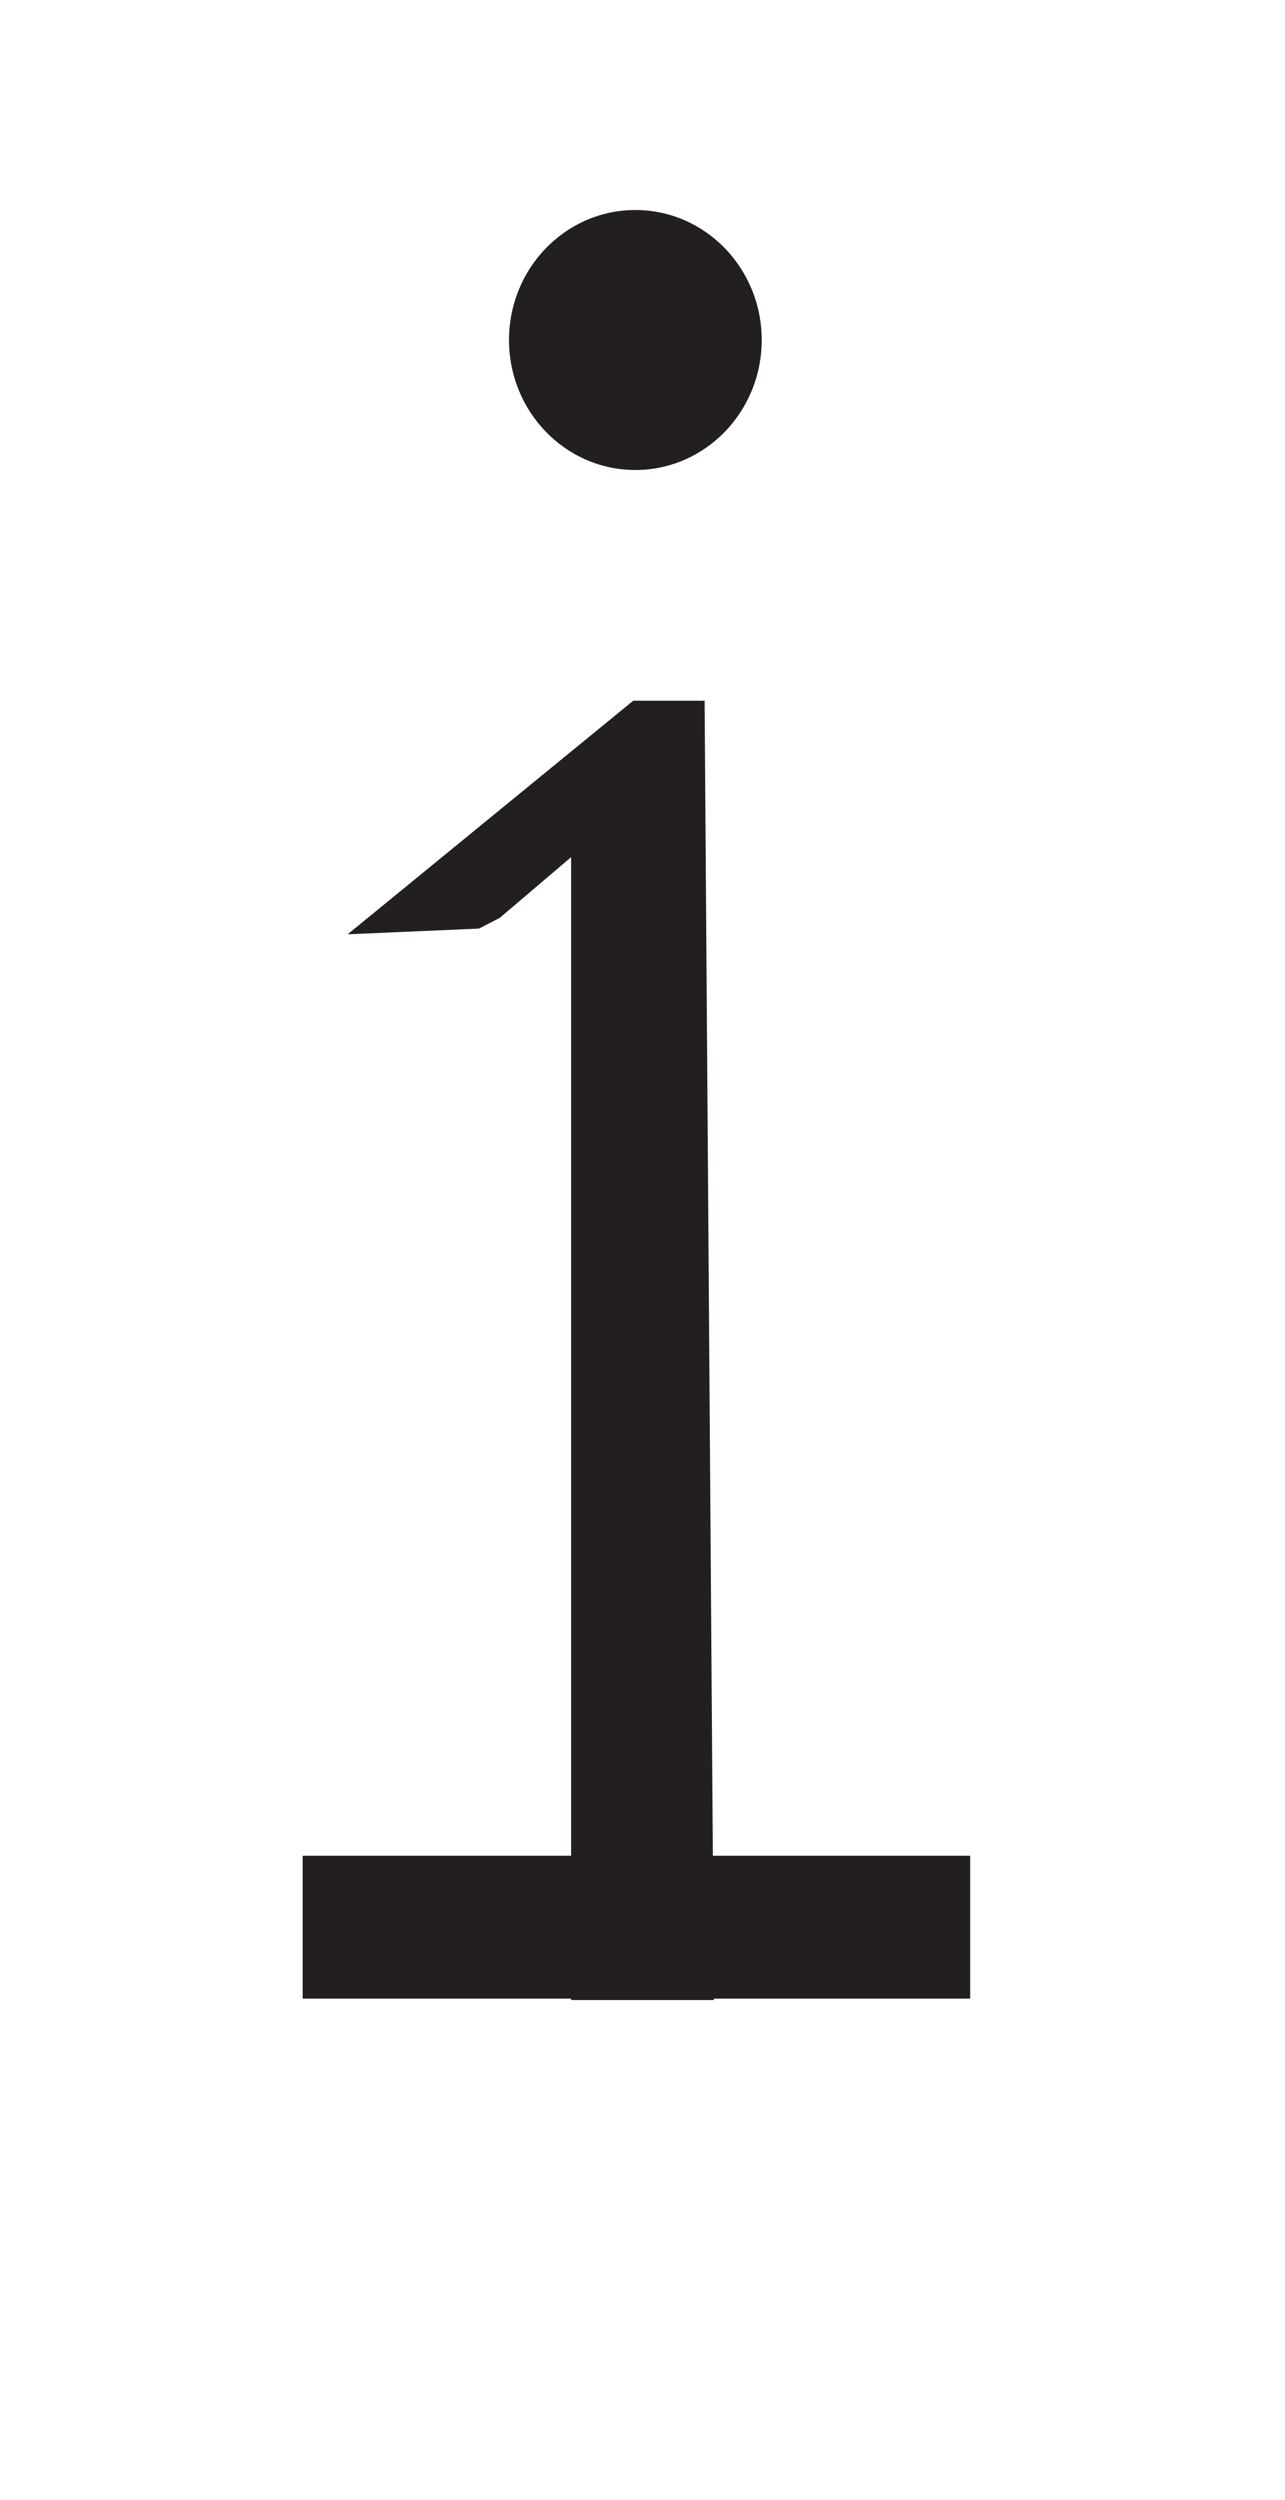 <svg xmlns="http://www.w3.org/2000/svg" viewBox="0 0 18 35"><defs><style>.a{fill:#231f20;}</style></defs><ellipse class="a" cx="8.9" cy="4.76" rx="1.77" ry="1.82"/><line class="a" x1="9" y1="27.99" x2="8.9" y2="9.84"/><path class="a" d="M8,28c0-2.8,0-5.62,0-8.46C8,17,8,12,8,12l-1,.85L6.71,13l-1.84.08,4-3.27h1L10,28Z"/><rect class="a" x="4.24" y="25.98" width="9.35" height="2"/></svg>